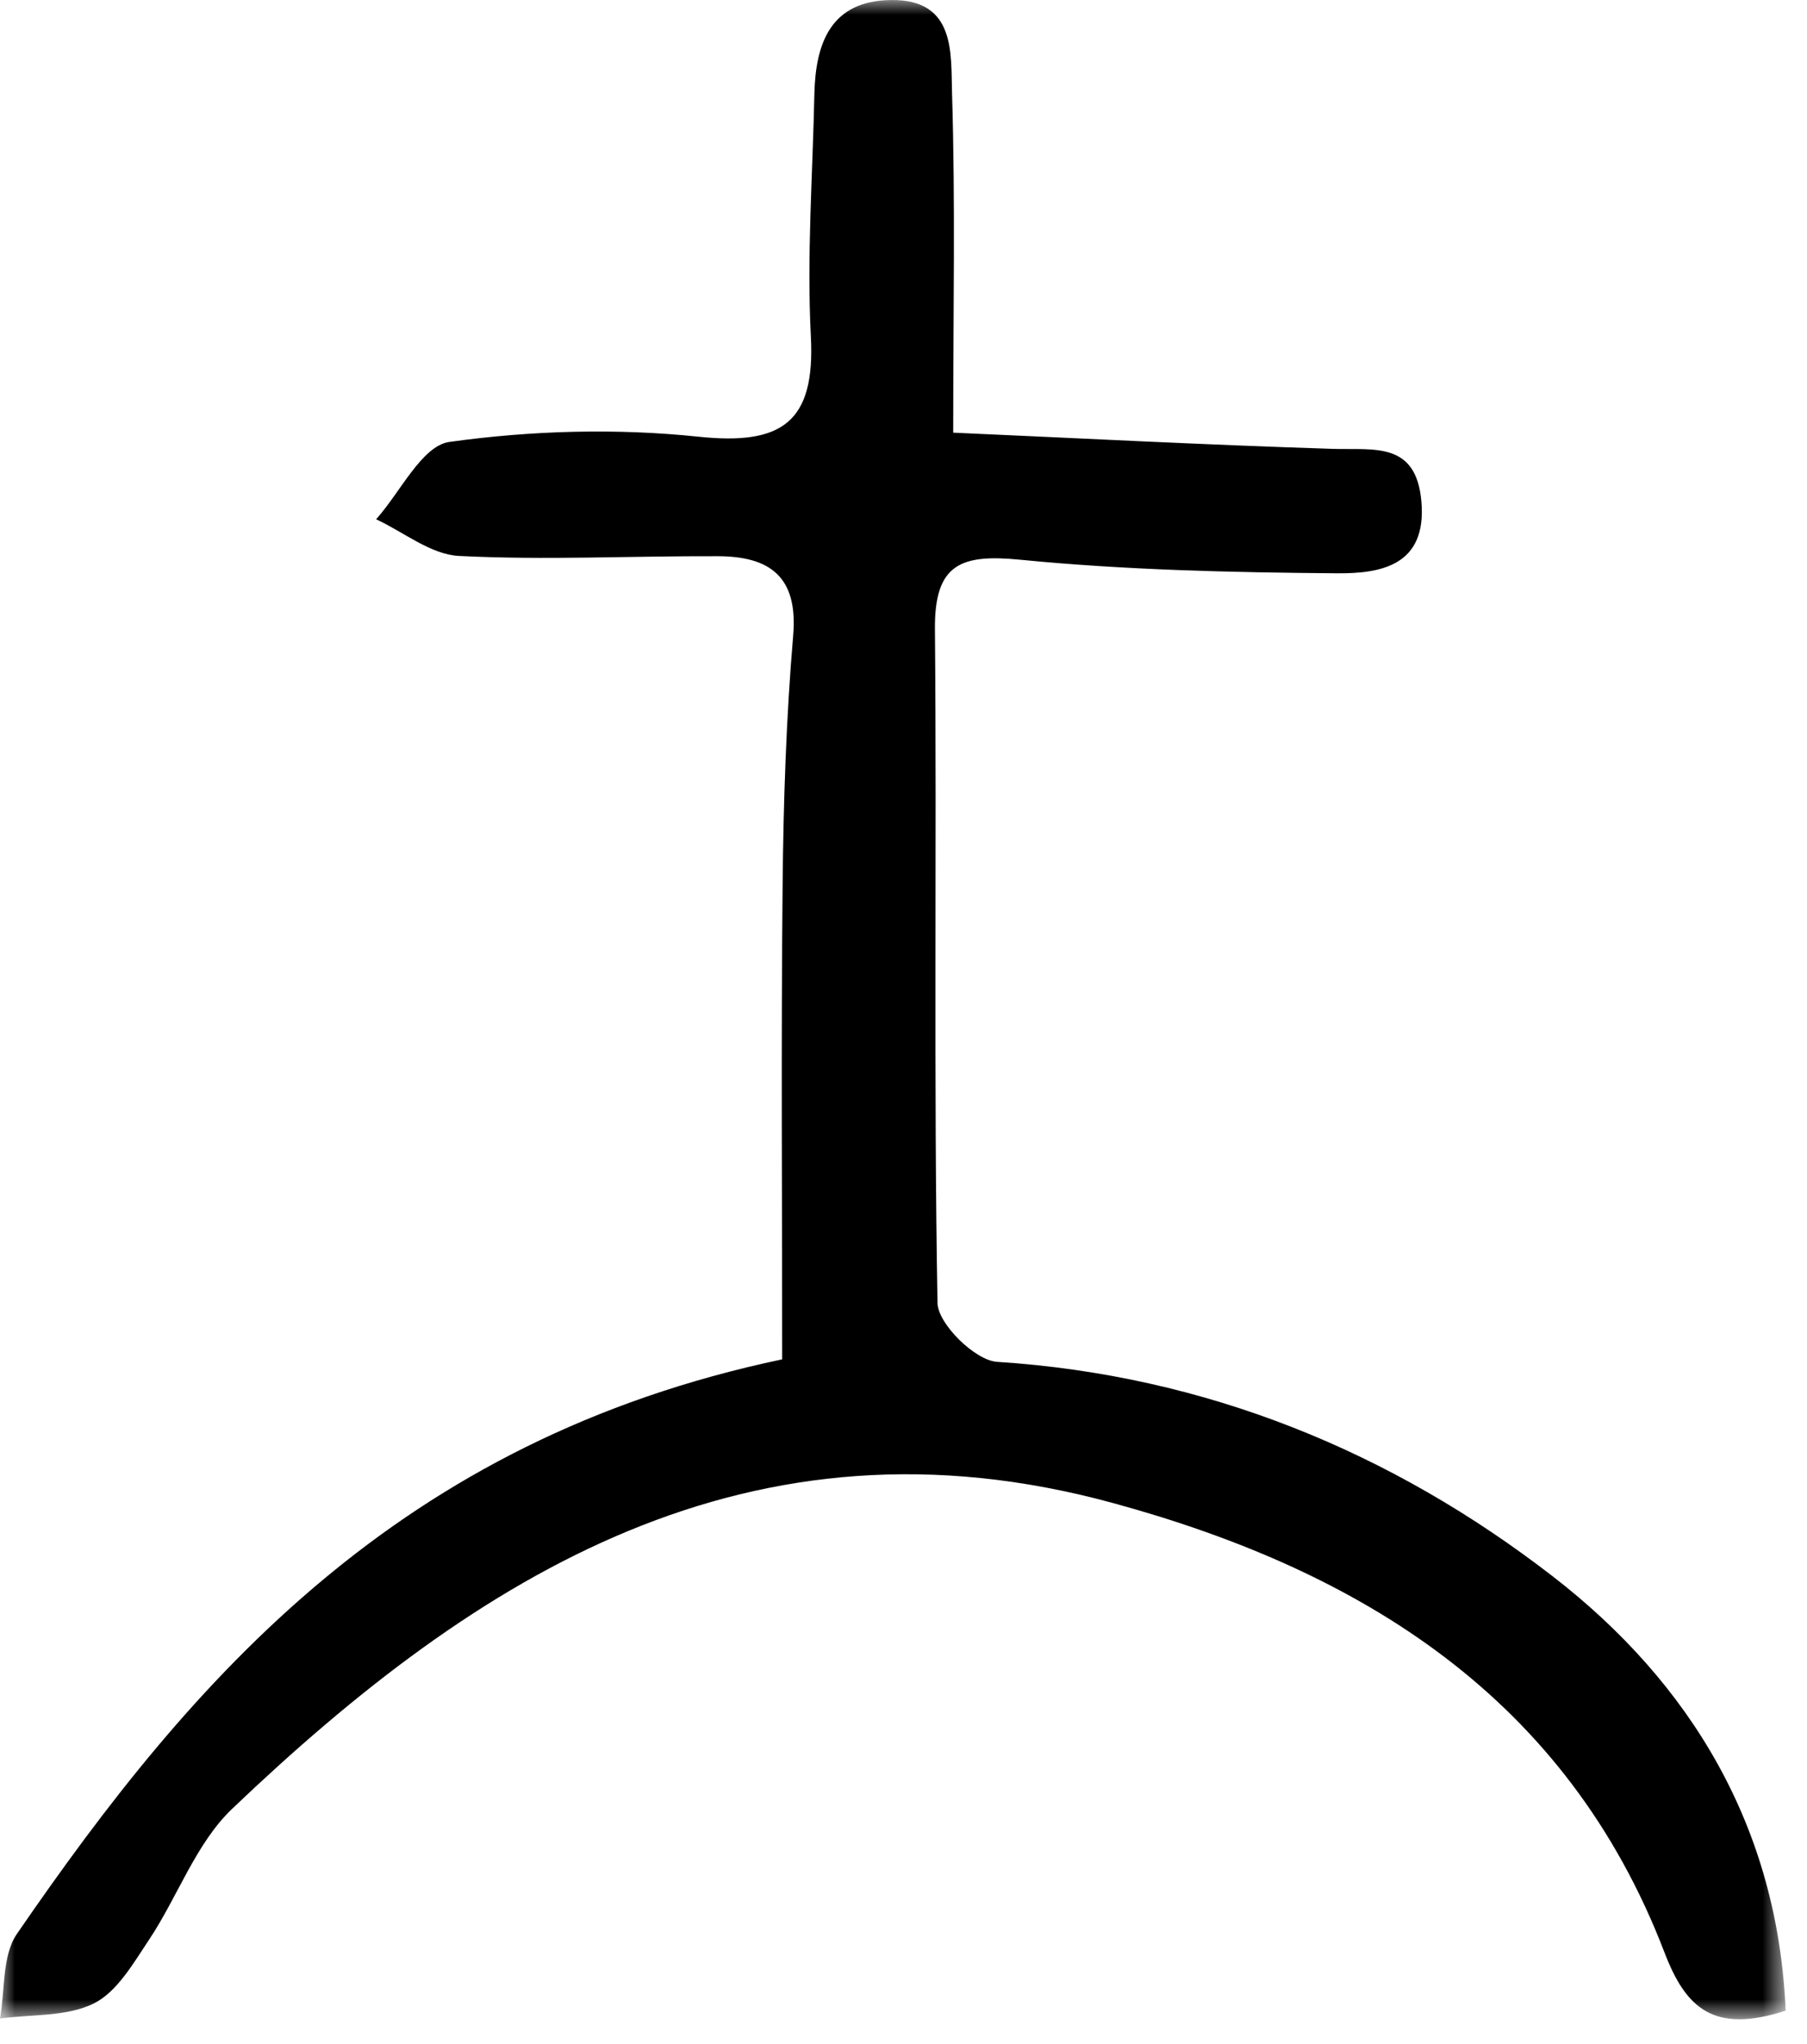 <?xml version="1.0" encoding="UTF-8"?>
<svg width="61px" height="69px" viewBox="0 0 61 69" version="1.1" xmlns="http://www.w3.org/2000/svg" xmlns:xlink="http://www.w3.org/1999/xlink">
    <!-- Generator: Sketch 52.6 (67491) - http://www.bohemiancoding.com/sketch -->
    <title>Group 3</title>
    <desc>Created with Sketch.</desc>
    <defs>
        <polygon id="path-1" points="0 0 60.279 0 60.279 68.168 0 68.168"></polygon>
    </defs>
    <g id="Page-1" stroke="none" stroke-width="1" fill="none" fill-rule="evenodd">
        <g id="Artboard" transform="translate(-44, -555)">
            <g id="Group-3" transform="translate(44, 555)">
                <mask id="mask-2" fill="white">
                    <use xlink:href="#path-1"></use>
                </mask>
                <g id="Clip-2"></g>
                <path d="M60.279,67.878 C57.842,68.67 56.908,67.79 56.187,65.908 C52.892,57.322 45.974,53.029 37.55,50.735 C25.328,47.405 16.146,53.133 7.835,61.065 C6.612,62.232 6.002,64.025 5.034,65.479 C4.503,66.274 3.955,67.242 3.168,67.634 C2.253,68.089 1.067,67.997 -0.001,68.143 C0.175,67.181 0.065,66.023 0.57,65.288 C6.522,56.614 13.475,48.615 26.404,45.89 C26.404,40.516 26.366,35.193 26.419,29.87 C26.447,27.062 26.538,24.247 26.776,21.449 C26.945,19.451 25.971,18.783 24.236,18.777 C21.322,18.766 18.401,18.915 15.495,18.768 C14.543,18.72 13.629,17.963 12.697,17.53 C13.515,16.618 14.242,15.049 15.171,14.919 C17.936,14.533 20.805,14.451 23.582,14.743 C26.39,15.037 27.523,14.265 27.373,11.364 C27.233,8.65 27.433,5.918 27.491,3.193 C27.527,1.465 28.038,0.028 30.073,0.001 C32.282,-0.029 32.096,1.819 32.139,3.166 C32.252,6.829 32.178,10.499 32.178,14.606 C36.295,14.788 40.639,15.016 44.984,15.153 C46.373,15.197 47.807,14.888 47.983,16.932 C48.172,19.105 46.597,19.365 45.136,19.354 C41.565,19.326 37.981,19.244 34.431,18.895 C32.429,18.699 31.543,19.041 31.561,21.239 C31.628,28.822 31.514,36.407 31.648,43.989 C31.662,44.691 32.916,45.927 33.656,45.974 C40.697,46.426 46.974,49.004 52.425,53.222 C57.062,56.811 60.016,61.665 60.279,67.878" id="Fill-1" fill="#000000" mask="url(#mask-2)"></path>
            </g>
        </g>
    </g>
</svg>